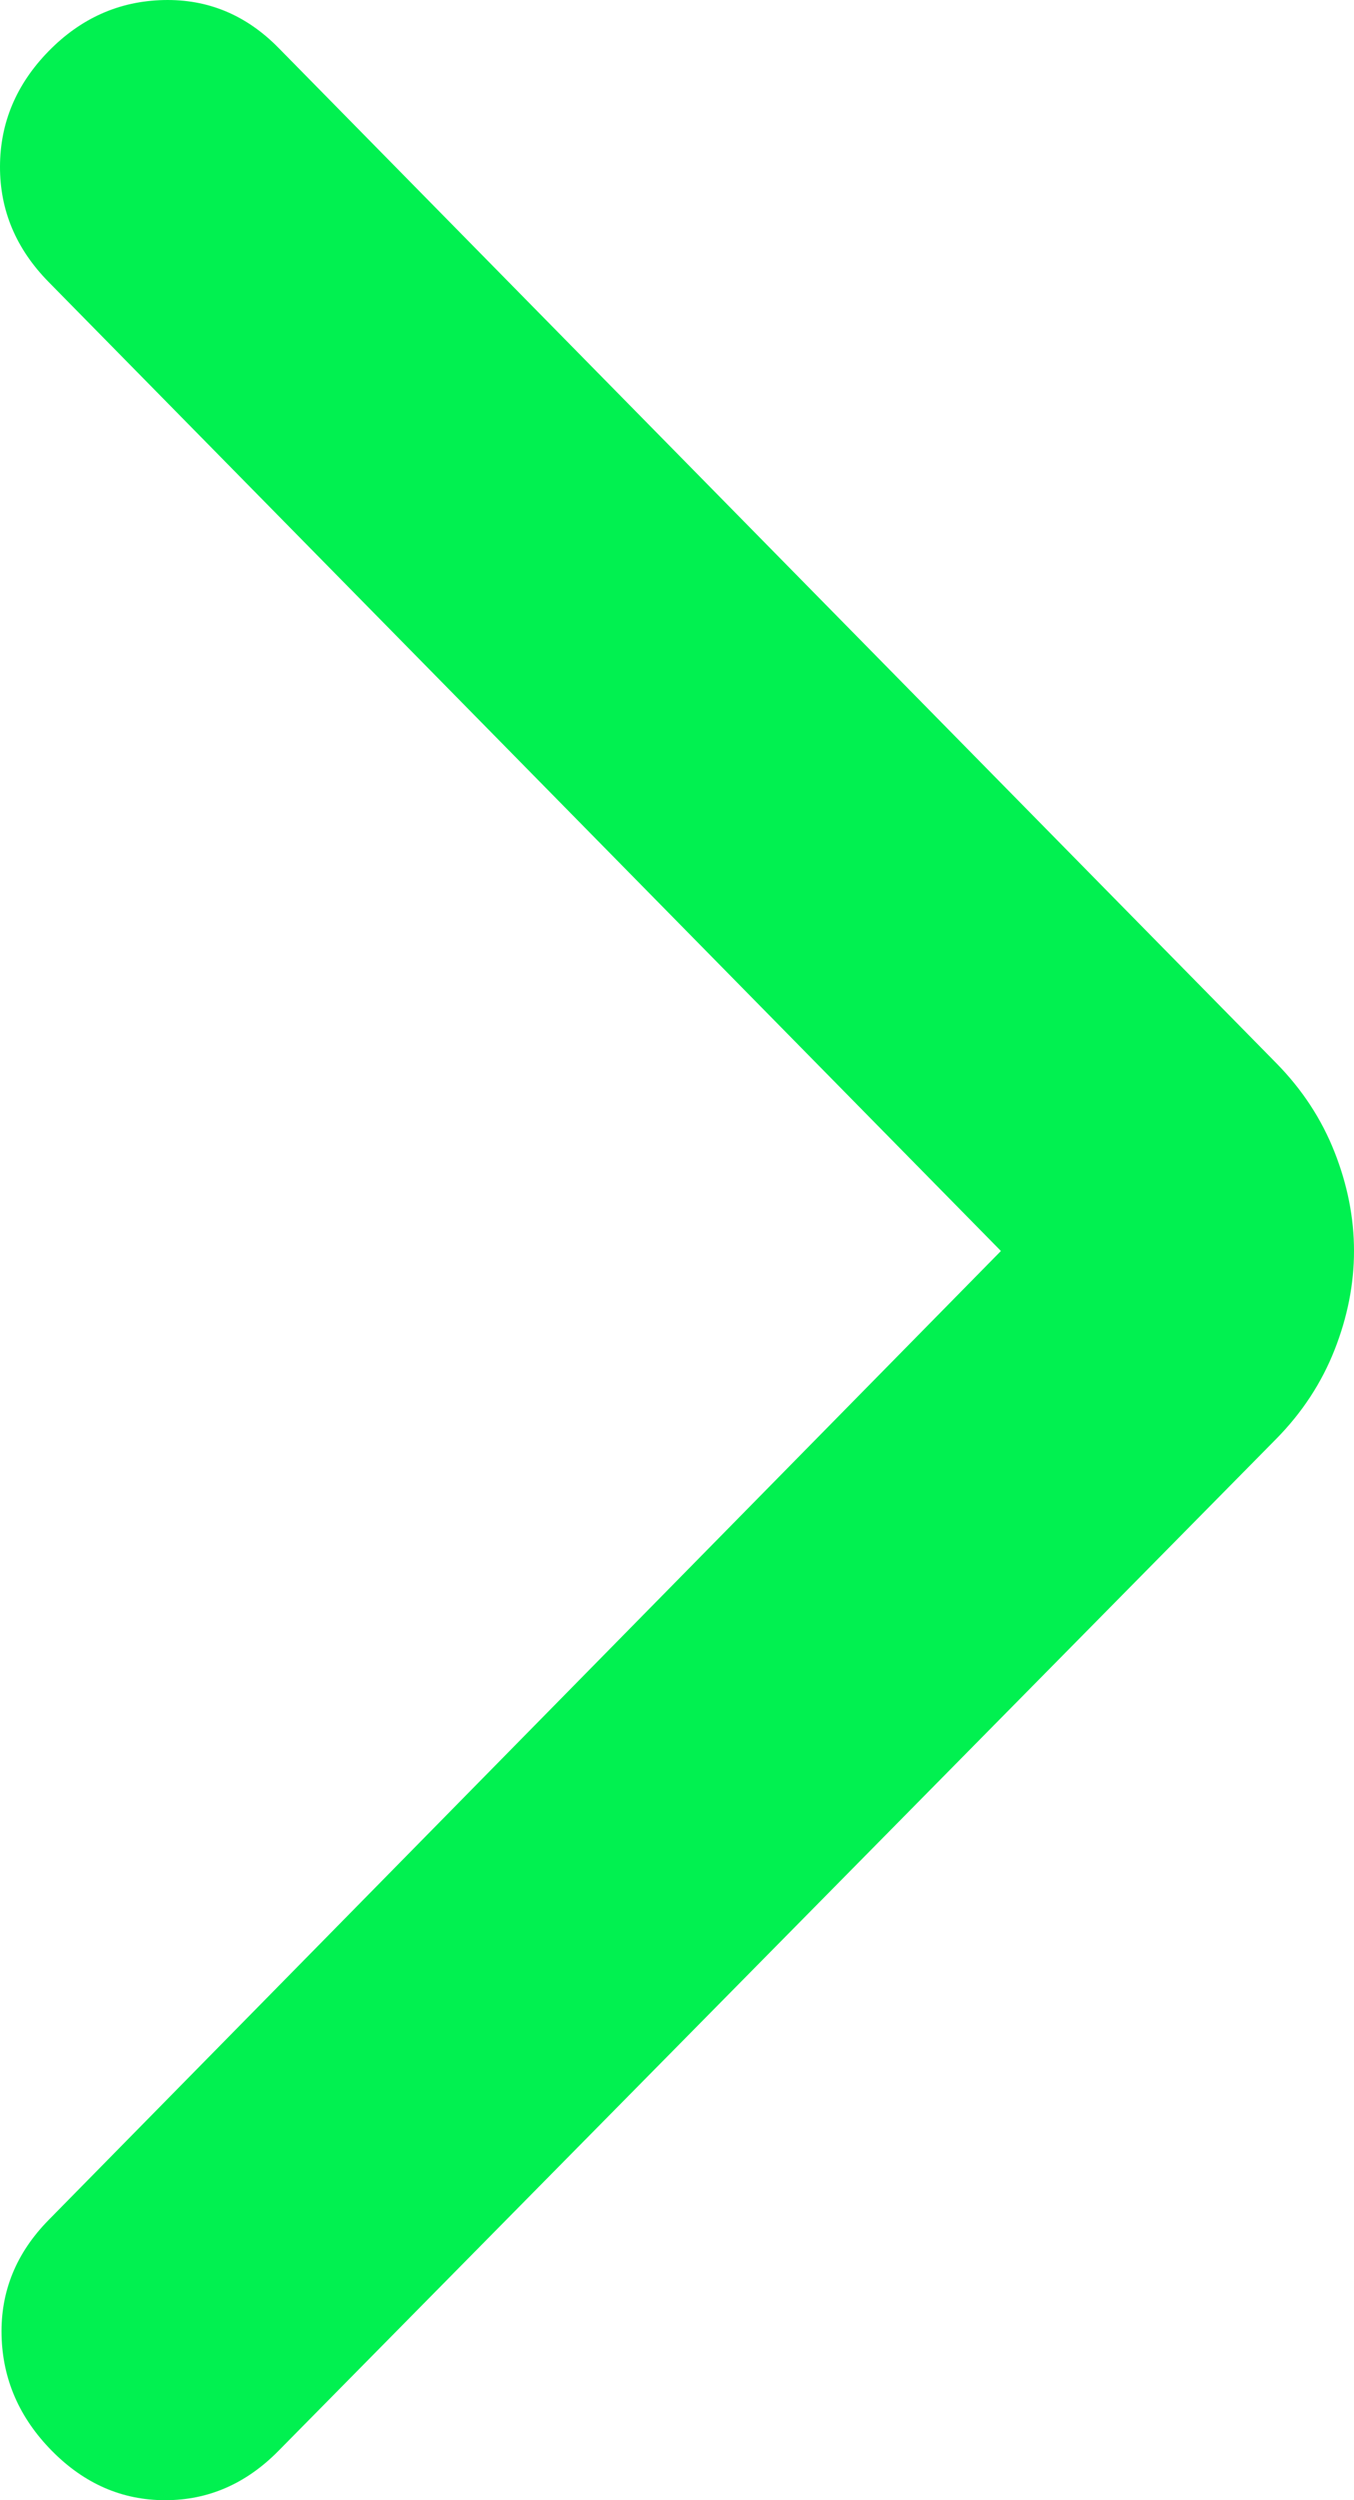 <svg width="26" height="48" viewBox="0 0 26 48" fill="none" xmlns="http://www.w3.org/2000/svg">
<path d="M19.22 24.017L0.933 42.621C0.311 43.254 0.01 43.992 0.03 44.836C0.05 45.68 0.372 46.418 0.995 47.051C1.619 47.684 2.345 48 3.172 48C4 48 4.726 47.684 5.349 47.051L24.507 27.624C25.005 27.118 25.378 26.548 25.627 25.915C25.876 25.282 26 24.65 26 24.017C26 23.384 25.876 22.751 25.627 22.119C25.378 21.486 25.005 20.916 24.507 20.41L5.349 0.92C4.727 0.287 3.991 -0.019 3.14 0.001C2.289 0.021 1.553 0.349 0.933 0.983C0.313 1.618 0.002 2.356 7.69864e-06 3.198C-0.002 4.04 0.309 4.778 0.933 5.413L19.22 24.017Z" fill="#01F150"/>
</svg>
